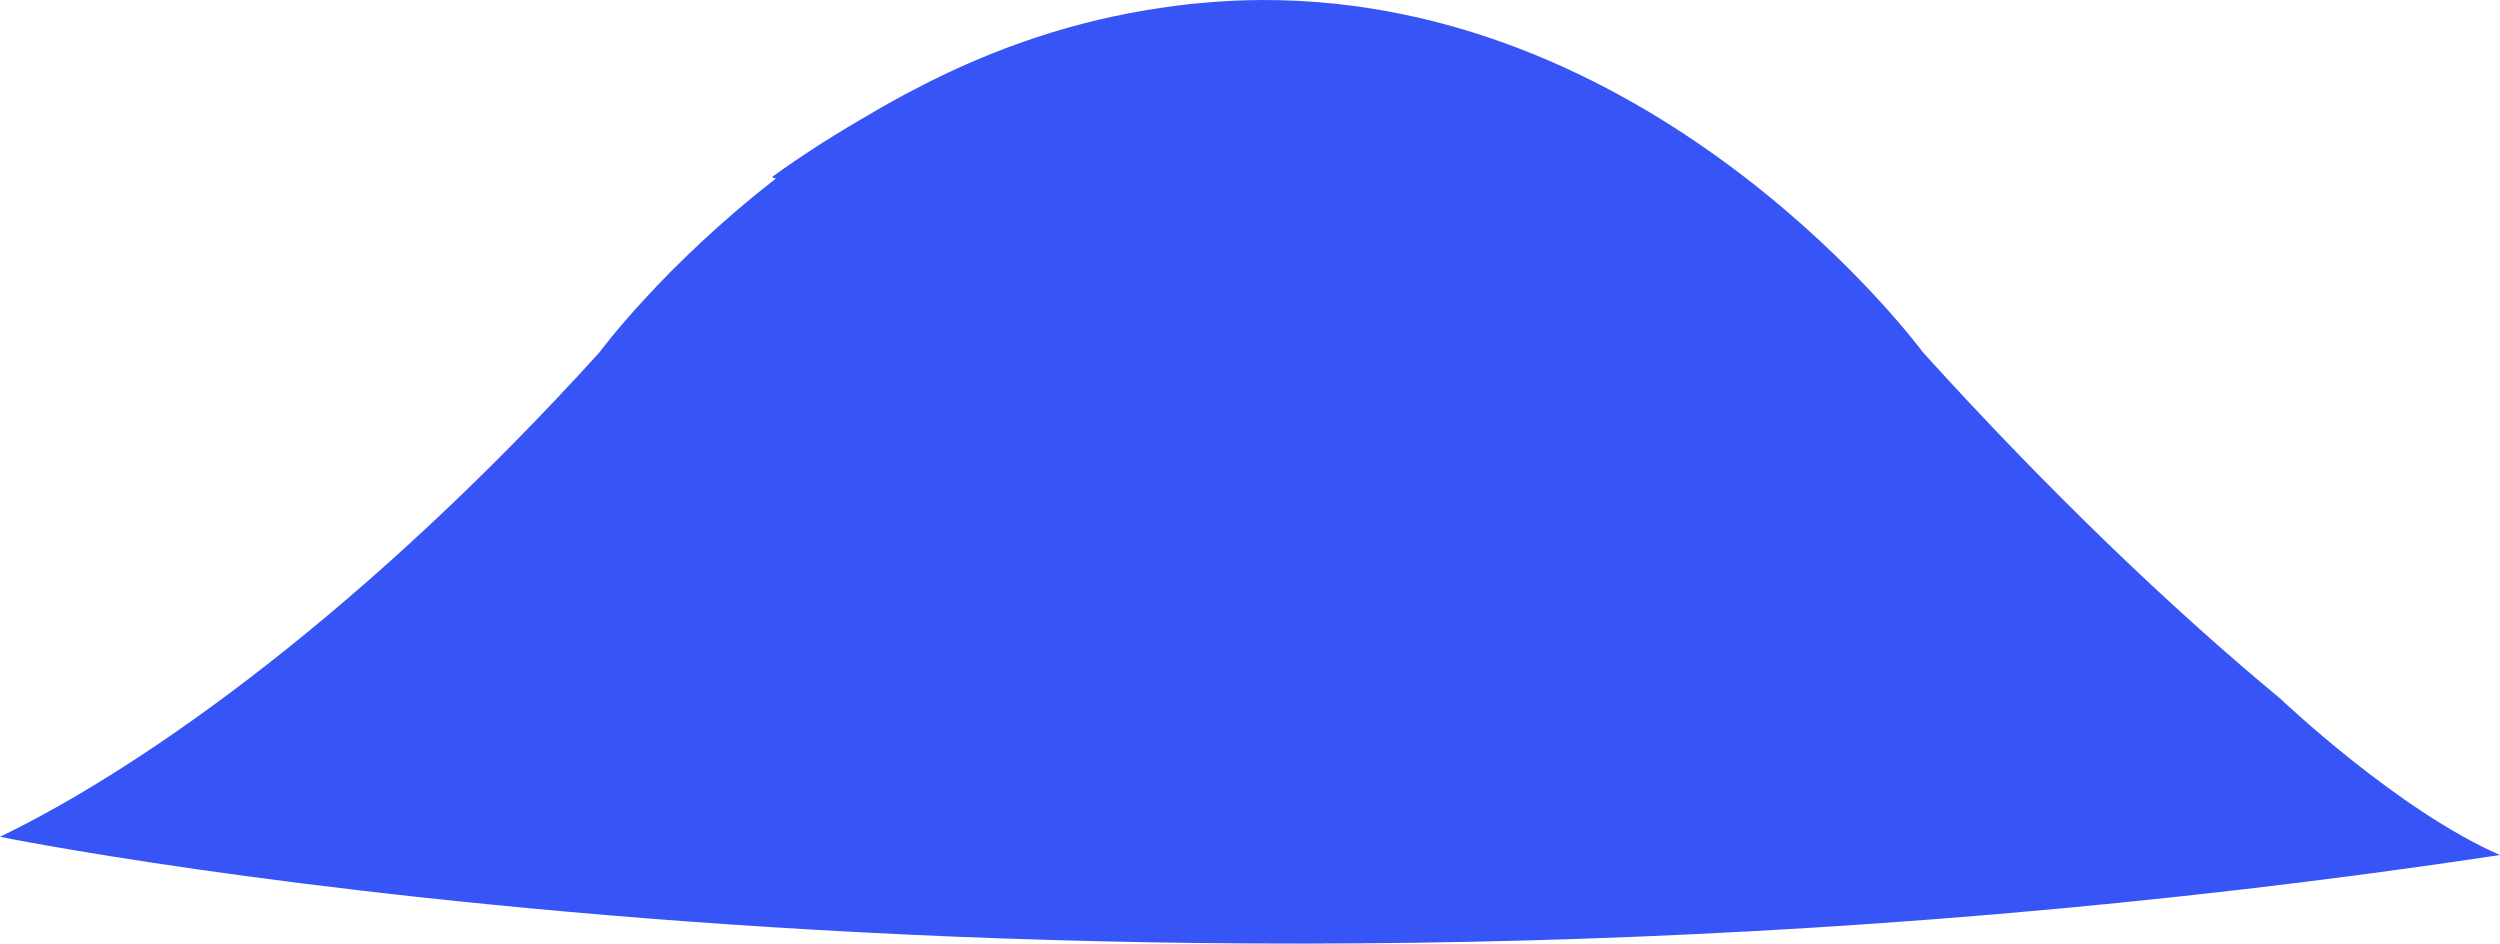 <svg version="1.1" id="图层_1" x="0px" y="0px" width="76.205px" height="28.764px" viewBox="0 0 76.205 28.764" enable-background="new 0 0 76.205 28.764" xml:space="preserve" xmlns="http://www.w3.org/2000/svg" xmlns:xlink="http://www.w3.org/1999/xlink" xmlns:xml="http://www.w3.org/XML/1998/namespace">
  <path fill="#3755F7" d="M76.205,26.063C33.918,32.446,0,25.507,0,25.507c4.516-2.18,11.229-6.997,18.271-14.765
	c0,0,1.942-2.636,5.379-5.297l-0.12-0.048c1.03-0.747,2.045-1.377,3.046-1.953c0.104-0.063,0.212-0.121,0.315-0.184
	c0.306-0.17,0.611-0.344,0.915-0.498c2.088-1.11,4.476-2.008,7.116-2.449c0.072-0.014,0.144-0.022,0.216-0.034
	c0.484-0.076,0.975-0.146,1.476-0.188c0.608-0.056,1.209-0.088,1.799-0.09C38.423,0.002,38.431,0,38.441,0l0,0
	c0.002,0,0.002,0,0.004,0C50.69-0.045,58.617,10.742,58.617,10.742c3.809,4.202,7.542,7.782,10.894,10.556
	C69.511,21.298,73.08,24.7,76.205,26.063z" class="color c1"/>
</svg>